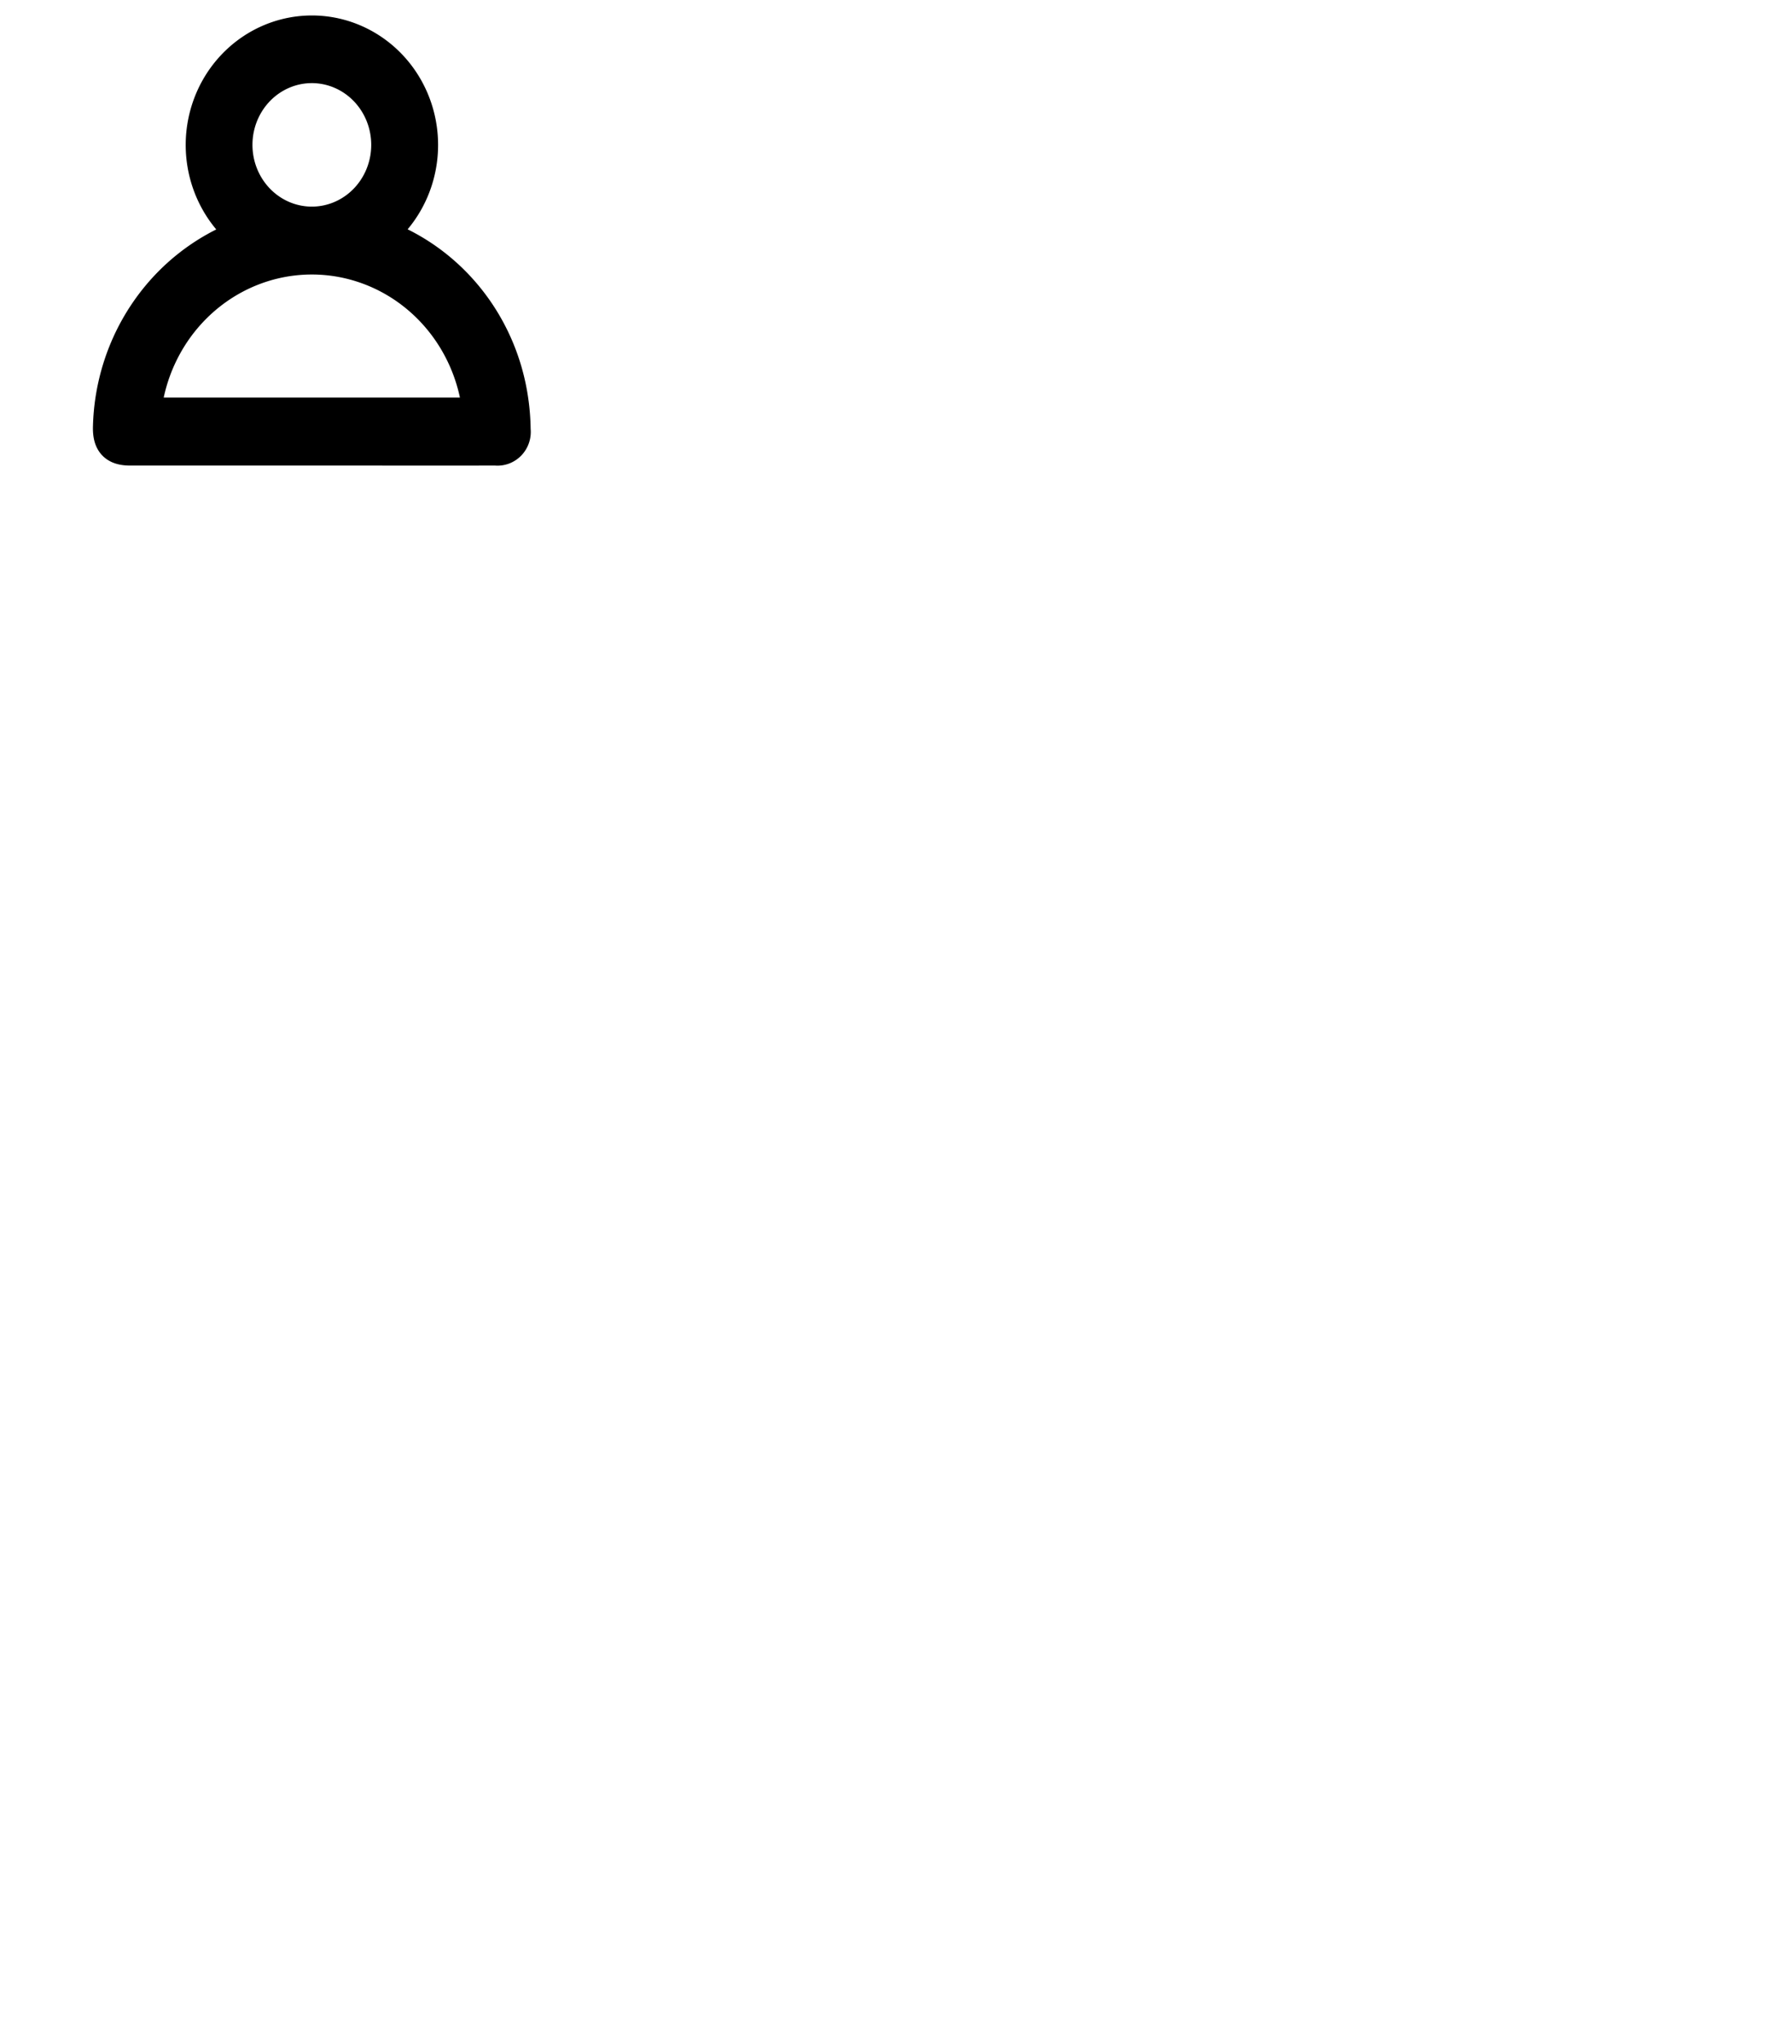<svg width="50" height="57" xmlns="http://www.w3.org/2000/svg">
 <g>
  <title>Layer 1</title>
  <g stroke="null" id="svg_6">
   <g stroke="null" id="svg_2">
    <g stroke="null" id="svg_3" data-name="Grupo 149">
     <path stroke="null" id="svg_4" data-name="Trazado 73" d="m6.925,6.558a3.021,3.111 0 1 1 3.559,-0.003c0.035,0.016 0.064,0.03 0.094,0.043a5.564,5.731 0 0 1 3.663,4.561a5.675,5.845 0 0 1 0.065,0.829a0.428,0.441 0 0 1 -0.471,0.495q-1.82,0.002 -3.64,0l-6.565,0c-0.388,0 -0.541,-0.158 -0.537,-0.553a5.616,5.784 0 0 1 3.695,-5.315c0.042,-0.015 0.084,-0.034 0.135,-0.056zm-2.937,5.029l9.425,0a4.732,4.874 0 0 0 -9.425,0zm4.727,-9.769a2.157,2.222 0 1 0 2.143,2.229a2.158,2.222 0 0 0 -2.143,-2.229z"/>
    </g>
   </g>
  </g>
 </g>

</svg>